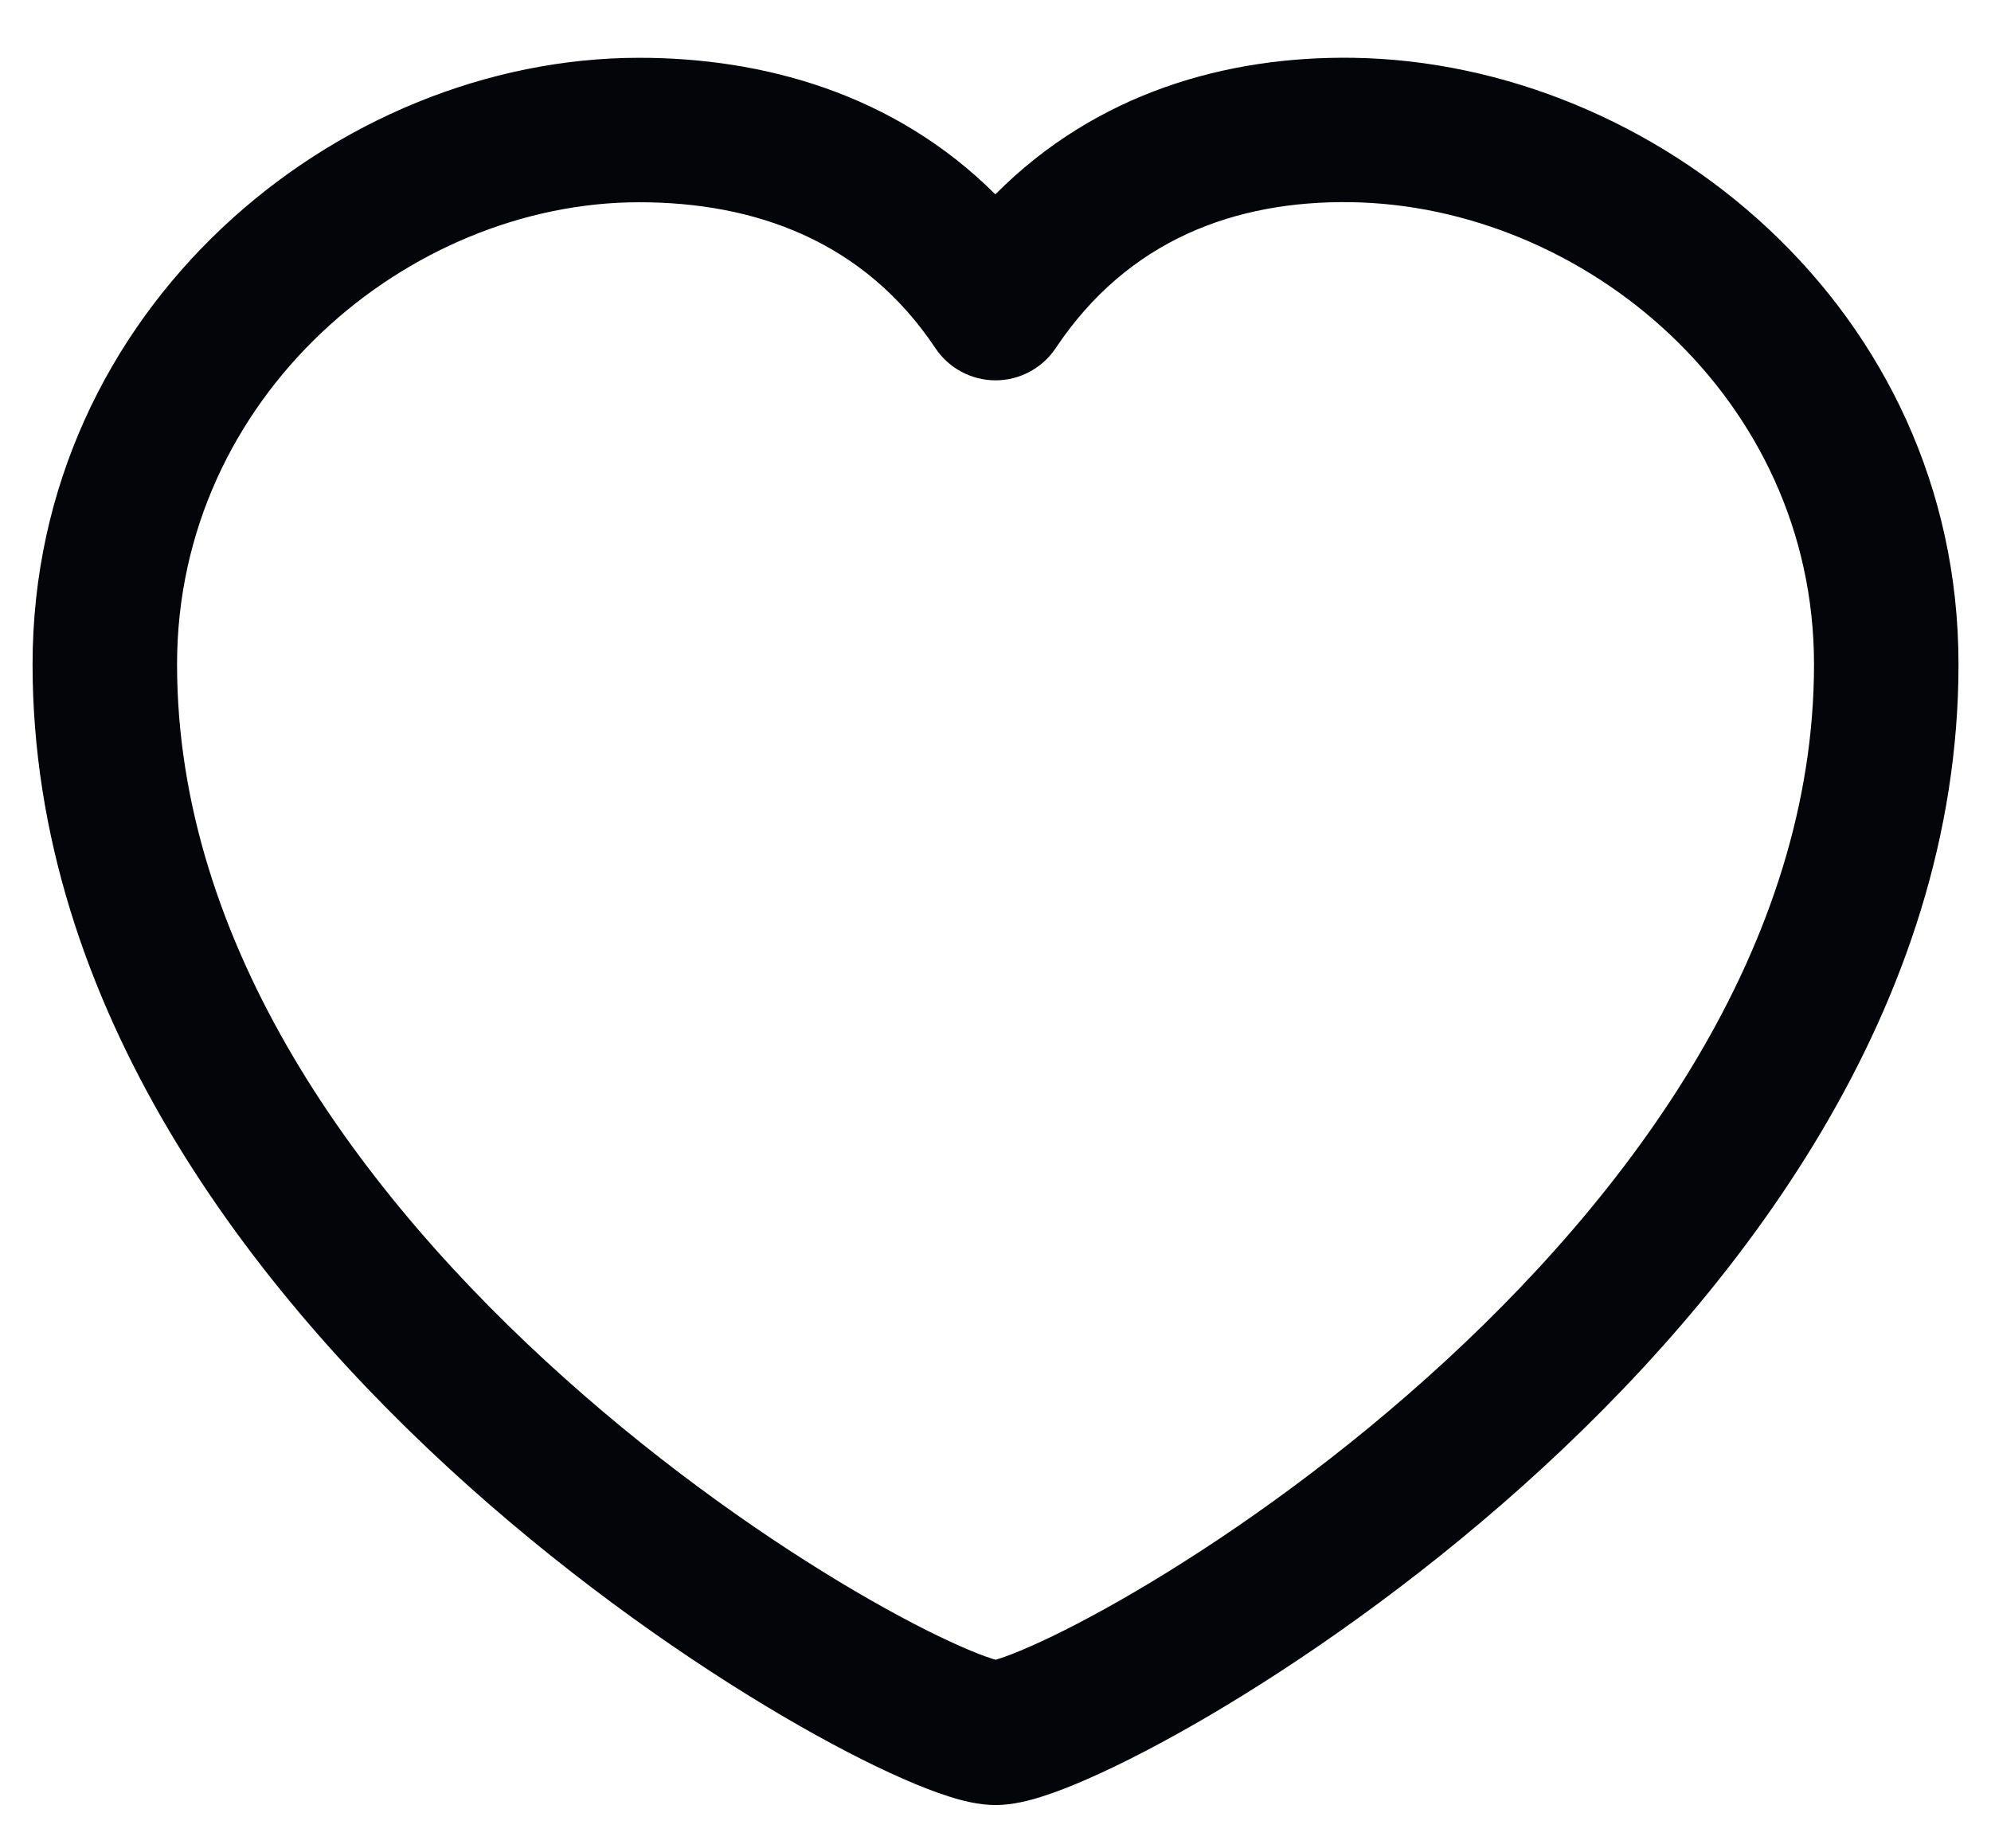 <svg width="28" height="26" viewBox="0 0 28 26" fill="none" xmlns="http://www.w3.org/2000/svg">
<path fill-rule="evenodd" clip-rule="evenodd" d="M13.998 2.734C15.423 1.299 17.262 0.788 19.026 0.813C23.265 0.875 27.543 4.334 27.543 9.345C27.543 14.164 24.46 18.177 21.411 20.905C19.868 22.285 18.286 23.381 17.001 24.136C16.358 24.513 15.78 24.811 15.307 25.019C15.072 25.123 14.851 25.209 14.655 25.271C14.484 25.326 14.242 25.391 14.001 25.391C13.759 25.391 13.518 25.326 13.346 25.271C13.15 25.209 12.929 25.123 12.694 25.019C12.221 24.811 11.643 24.513 11.001 24.136C9.716 23.381 8.133 22.285 6.59 20.905C3.541 18.177 0.458 14.164 0.458 9.345C0.458 4.346 4.727 0.813 8.99 0.813C10.706 0.813 12.562 1.302 13.998 2.734ZM18.996 2.844C17.374 2.821 15.863 3.372 14.846 4.898C14.657 5.18 14.34 5.35 14.001 5.35C13.661 5.35 13.344 5.18 13.155 4.898C12.144 3.381 10.605 2.845 8.99 2.845C5.737 2.845 2.49 5.575 2.49 9.345C2.49 13.293 5.044 16.796 7.945 19.391C9.377 20.673 10.848 21.691 12.029 22.384C12.62 22.731 13.128 22.991 13.512 23.16C13.704 23.245 13.854 23.302 13.96 23.335C13.976 23.34 13.989 23.344 14.001 23.347C14.012 23.344 14.025 23.34 14.041 23.335C14.147 23.302 14.297 23.245 14.489 23.16C14.873 22.991 15.381 22.731 15.972 22.384C17.153 21.691 18.624 20.673 20.056 19.391C22.957 16.796 25.511 13.293 25.511 9.345C25.511 5.587 22.274 2.892 18.996 2.844Z" fill="#040509"/>
</svg>
